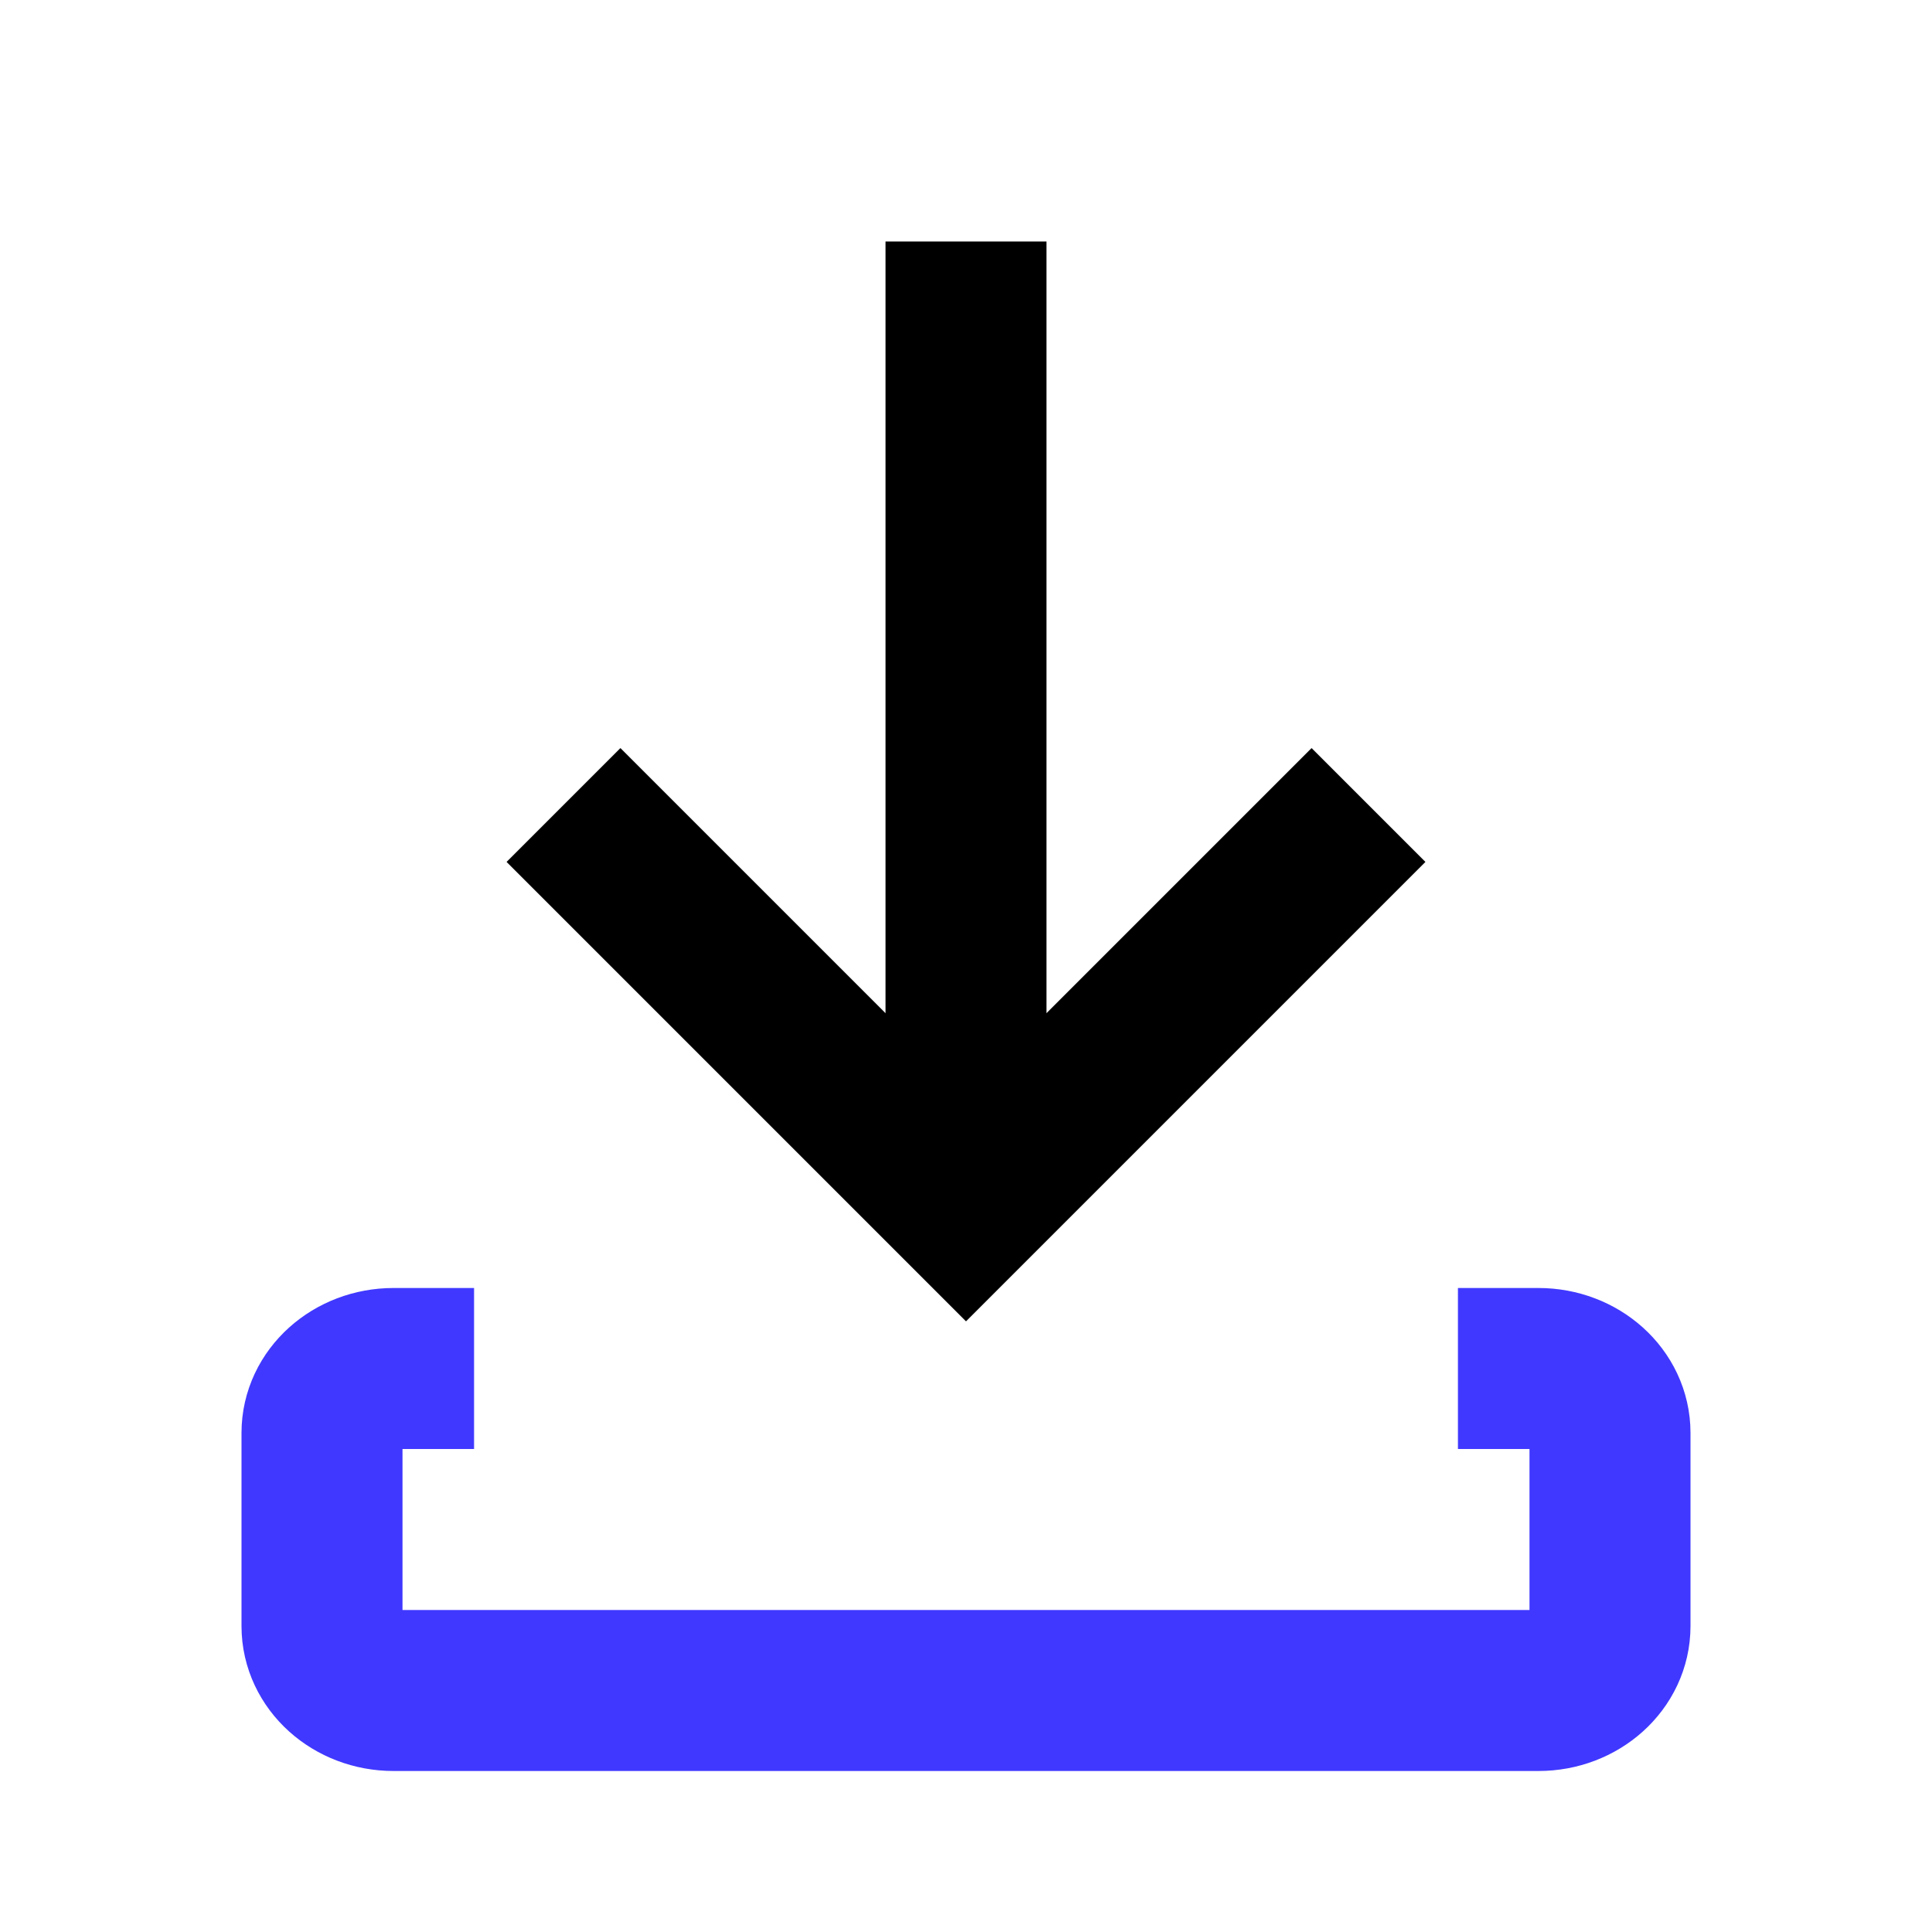 <?xml version="1.0" encoding="UTF-8"?>
<svg width="24px" height="24px" viewBox="0 0 24 24" version="1.1" xmlns="http://www.w3.org/2000/svg" xmlns:xlink="http://www.w3.org/1999/xlink">
    <!-- Generator: Sketch 59.1 (86144) - https://sketch.com -->
    <title>icons/system/line/download</title>
    <desc>Created with Sketch.</desc>
    <g id="icons/system/line/download" stroke="none" stroke-width="1" fill="none" fill-rule="evenodd">
        <g id="download" transform="translate(4, 3)" stroke-width="2">
            <path d="M15.111,14 C15.602,14 16,14.358 16,14.8 L16,17.2 C16,17.642 15.602,18 15.111,18 L0.889,18 C0.398,18 0,17.642 0,17.2 L0,14.8 C0,14.358 0.398,14 0.889,14 L0.889,14" id="Path" stroke="#4038FF" stroke-linecap="square"></path>
            <polyline id="Path" stroke="#000000" points="3 7 8 12 13 7"></polyline>
            <line x1="8" y1="12" x2="8" y2="0" id="Path" stroke="#000000"></line>
        </g>
    </g>
</svg>